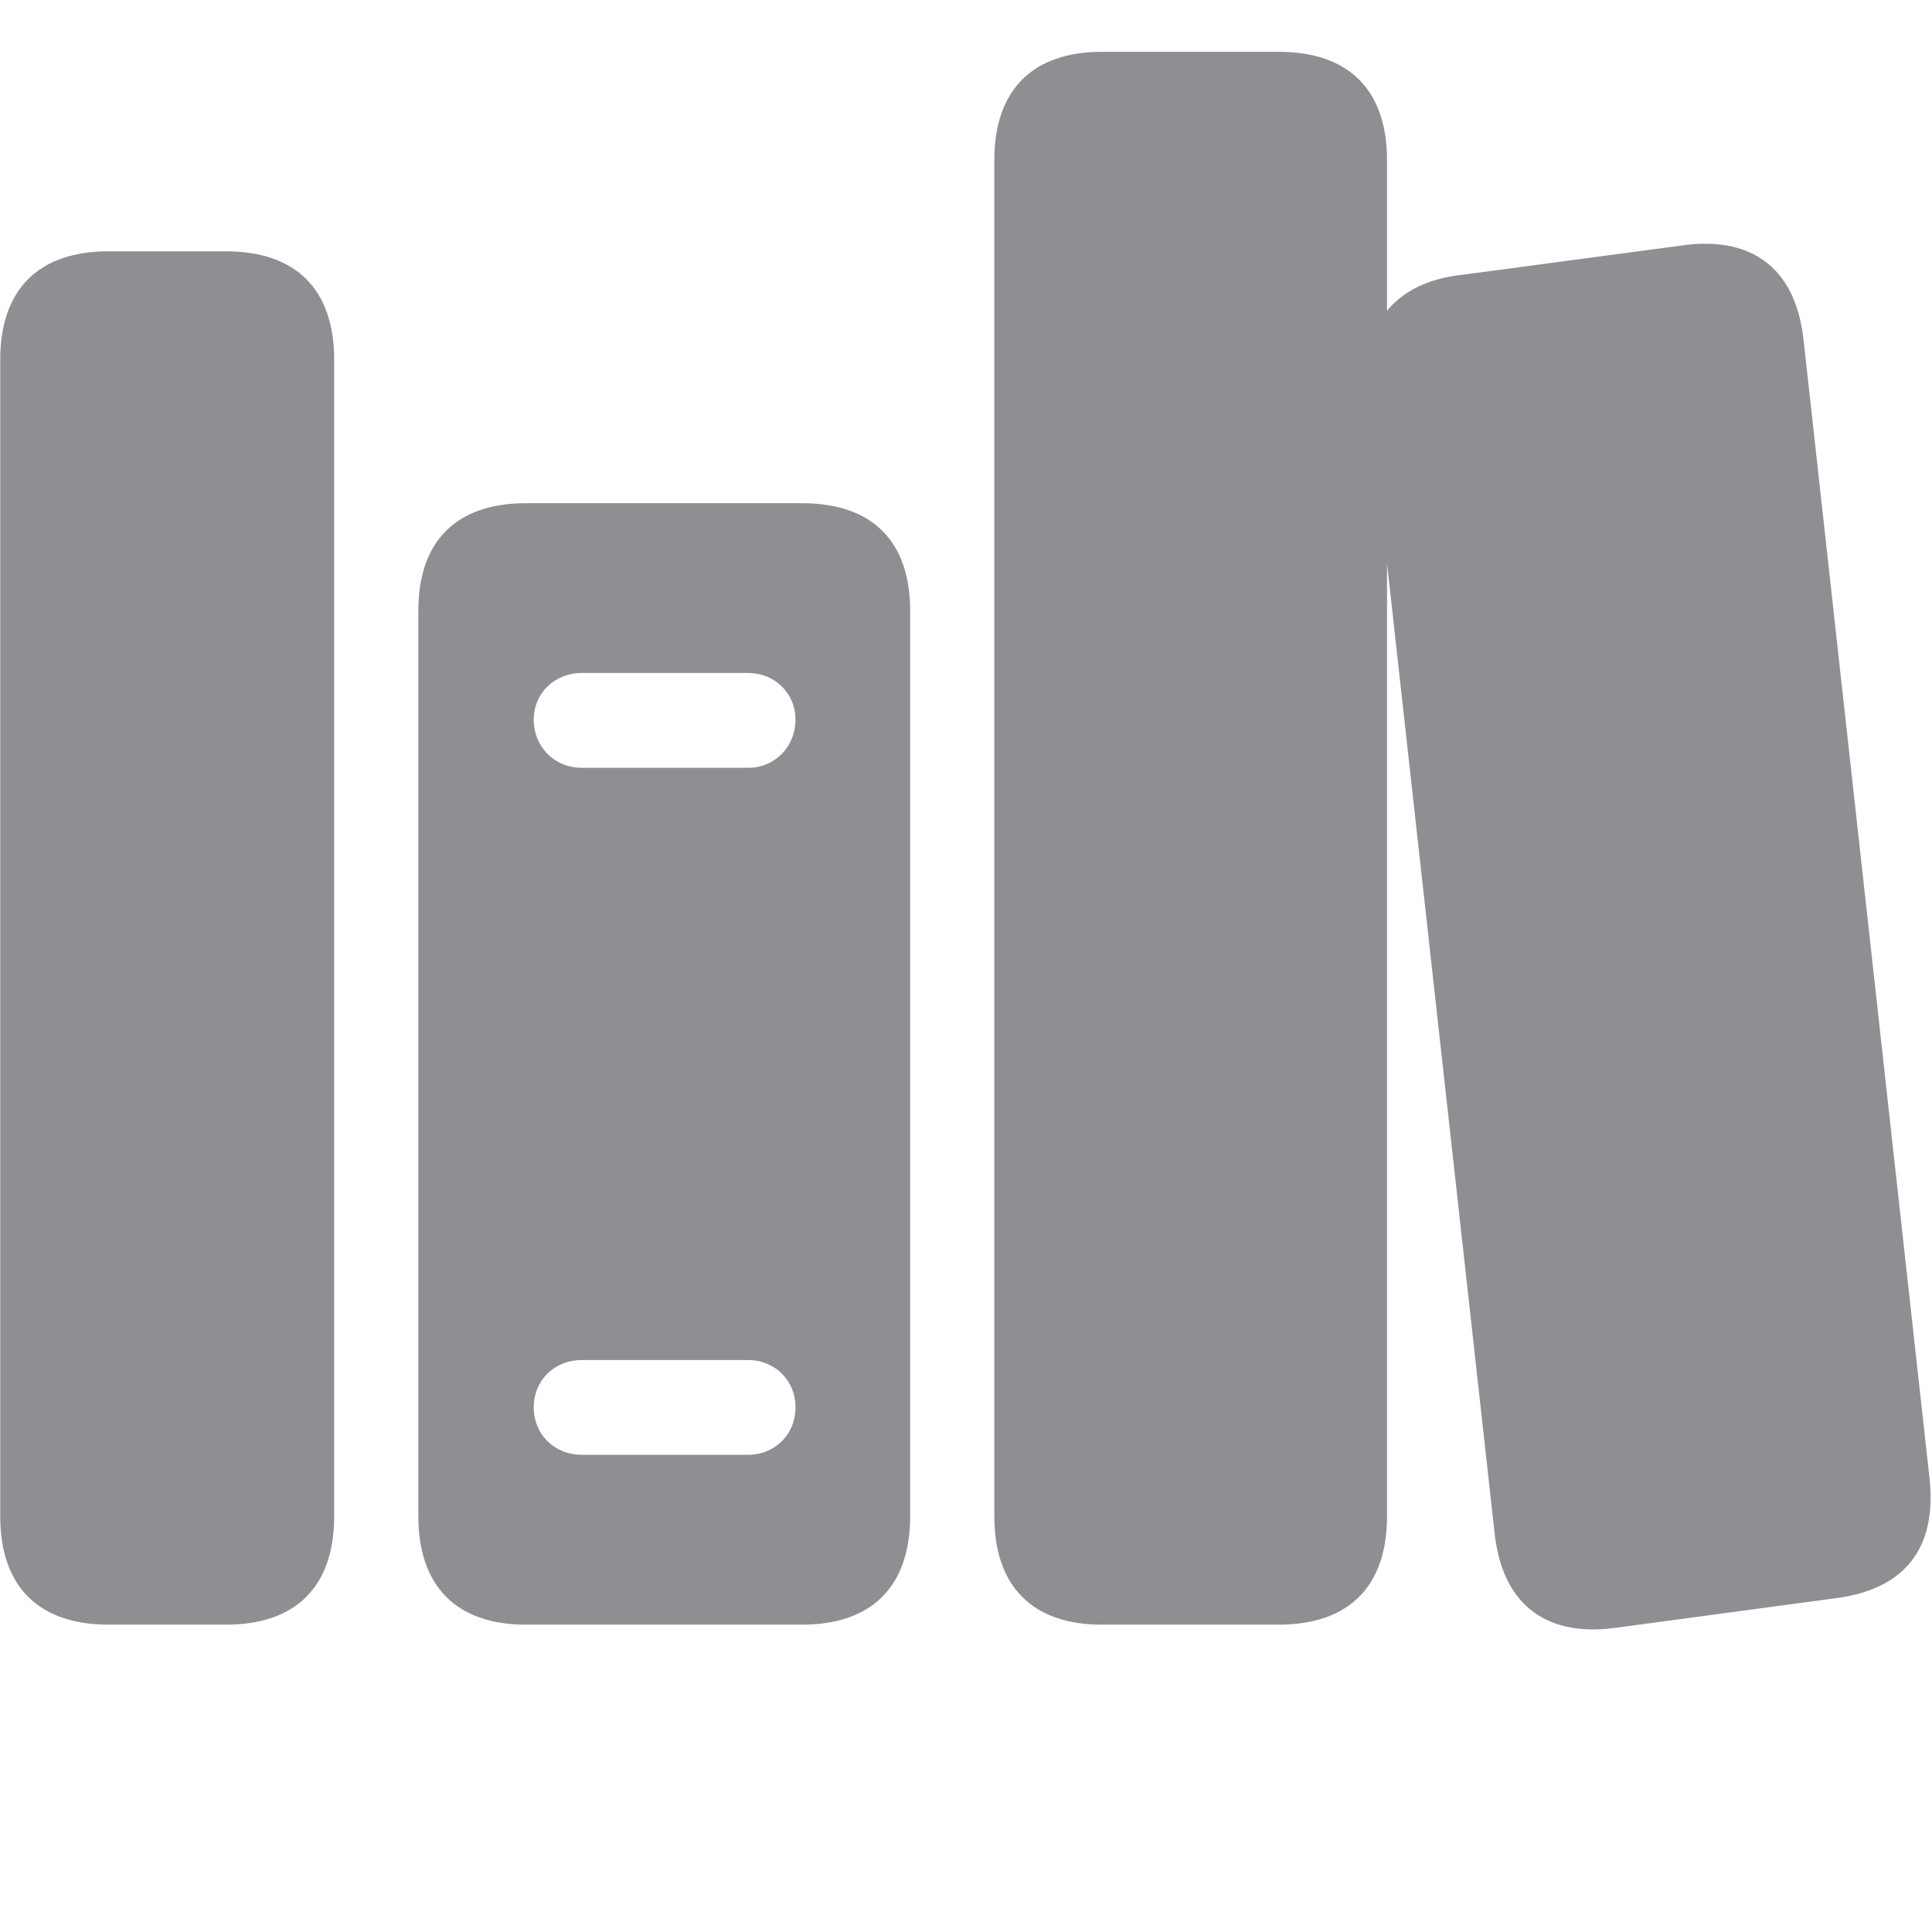 <svg width="16" height="16" viewBox="0 0 24 24" fill="none" xmlns="http://www.w3.org/2000/svg">
<path d="M13.688 20.182H15.885C16.764 20.182 17.23 19.698 17.23 18.837V6.998L18.565 19.03C18.653 19.892 19.163 20.331 20.033 20.226L22.784 19.856C23.654 19.751 24.059 19.241 23.971 18.38L22.406 4.238C22.318 3.377 21.809 2.938 20.939 3.043L18.179 3.412C17.748 3.456 17.432 3.614 17.23 3.86V1.988C17.23 1.127 16.764 0.644 15.885 0.644H13.688C12.817 0.644 12.352 1.127 12.352 1.988V18.837C12.352 19.698 12.817 20.182 13.688 20.182ZM1.348 20.182H2.807C3.686 20.182 4.151 19.698 4.151 18.837V4.467C4.151 3.605 3.686 3.122 2.807 3.122H1.348C0.469 3.122 0.003 3.605 0.003 4.467V18.837C0.003 19.698 0.469 20.182 1.348 20.182ZM6.533 20.182H9.961C10.84 20.182 11.306 19.698 11.306 18.837V7.587C11.306 6.726 10.84 6.251 9.961 6.251H6.533C5.663 6.251 5.197 6.726 5.197 7.587V18.837C5.197 19.698 5.663 20.182 6.533 20.182ZM7.228 9.538C6.885 9.538 6.63 9.274 6.63 8.94C6.63 8.615 6.885 8.36 7.228 8.36H9.293C9.627 8.36 9.882 8.615 9.882 8.94C9.882 9.274 9.627 9.538 9.293 9.538H7.228ZM7.228 18.072C6.885 18.072 6.63 17.817 6.63 17.483C6.63 17.149 6.885 16.895 7.228 16.895H9.293C9.627 16.895 9.882 17.149 9.882 17.483C9.882 17.817 9.627 18.072 9.293 18.072H7.228Z" fill="#8E8E93"/>
</svg>
